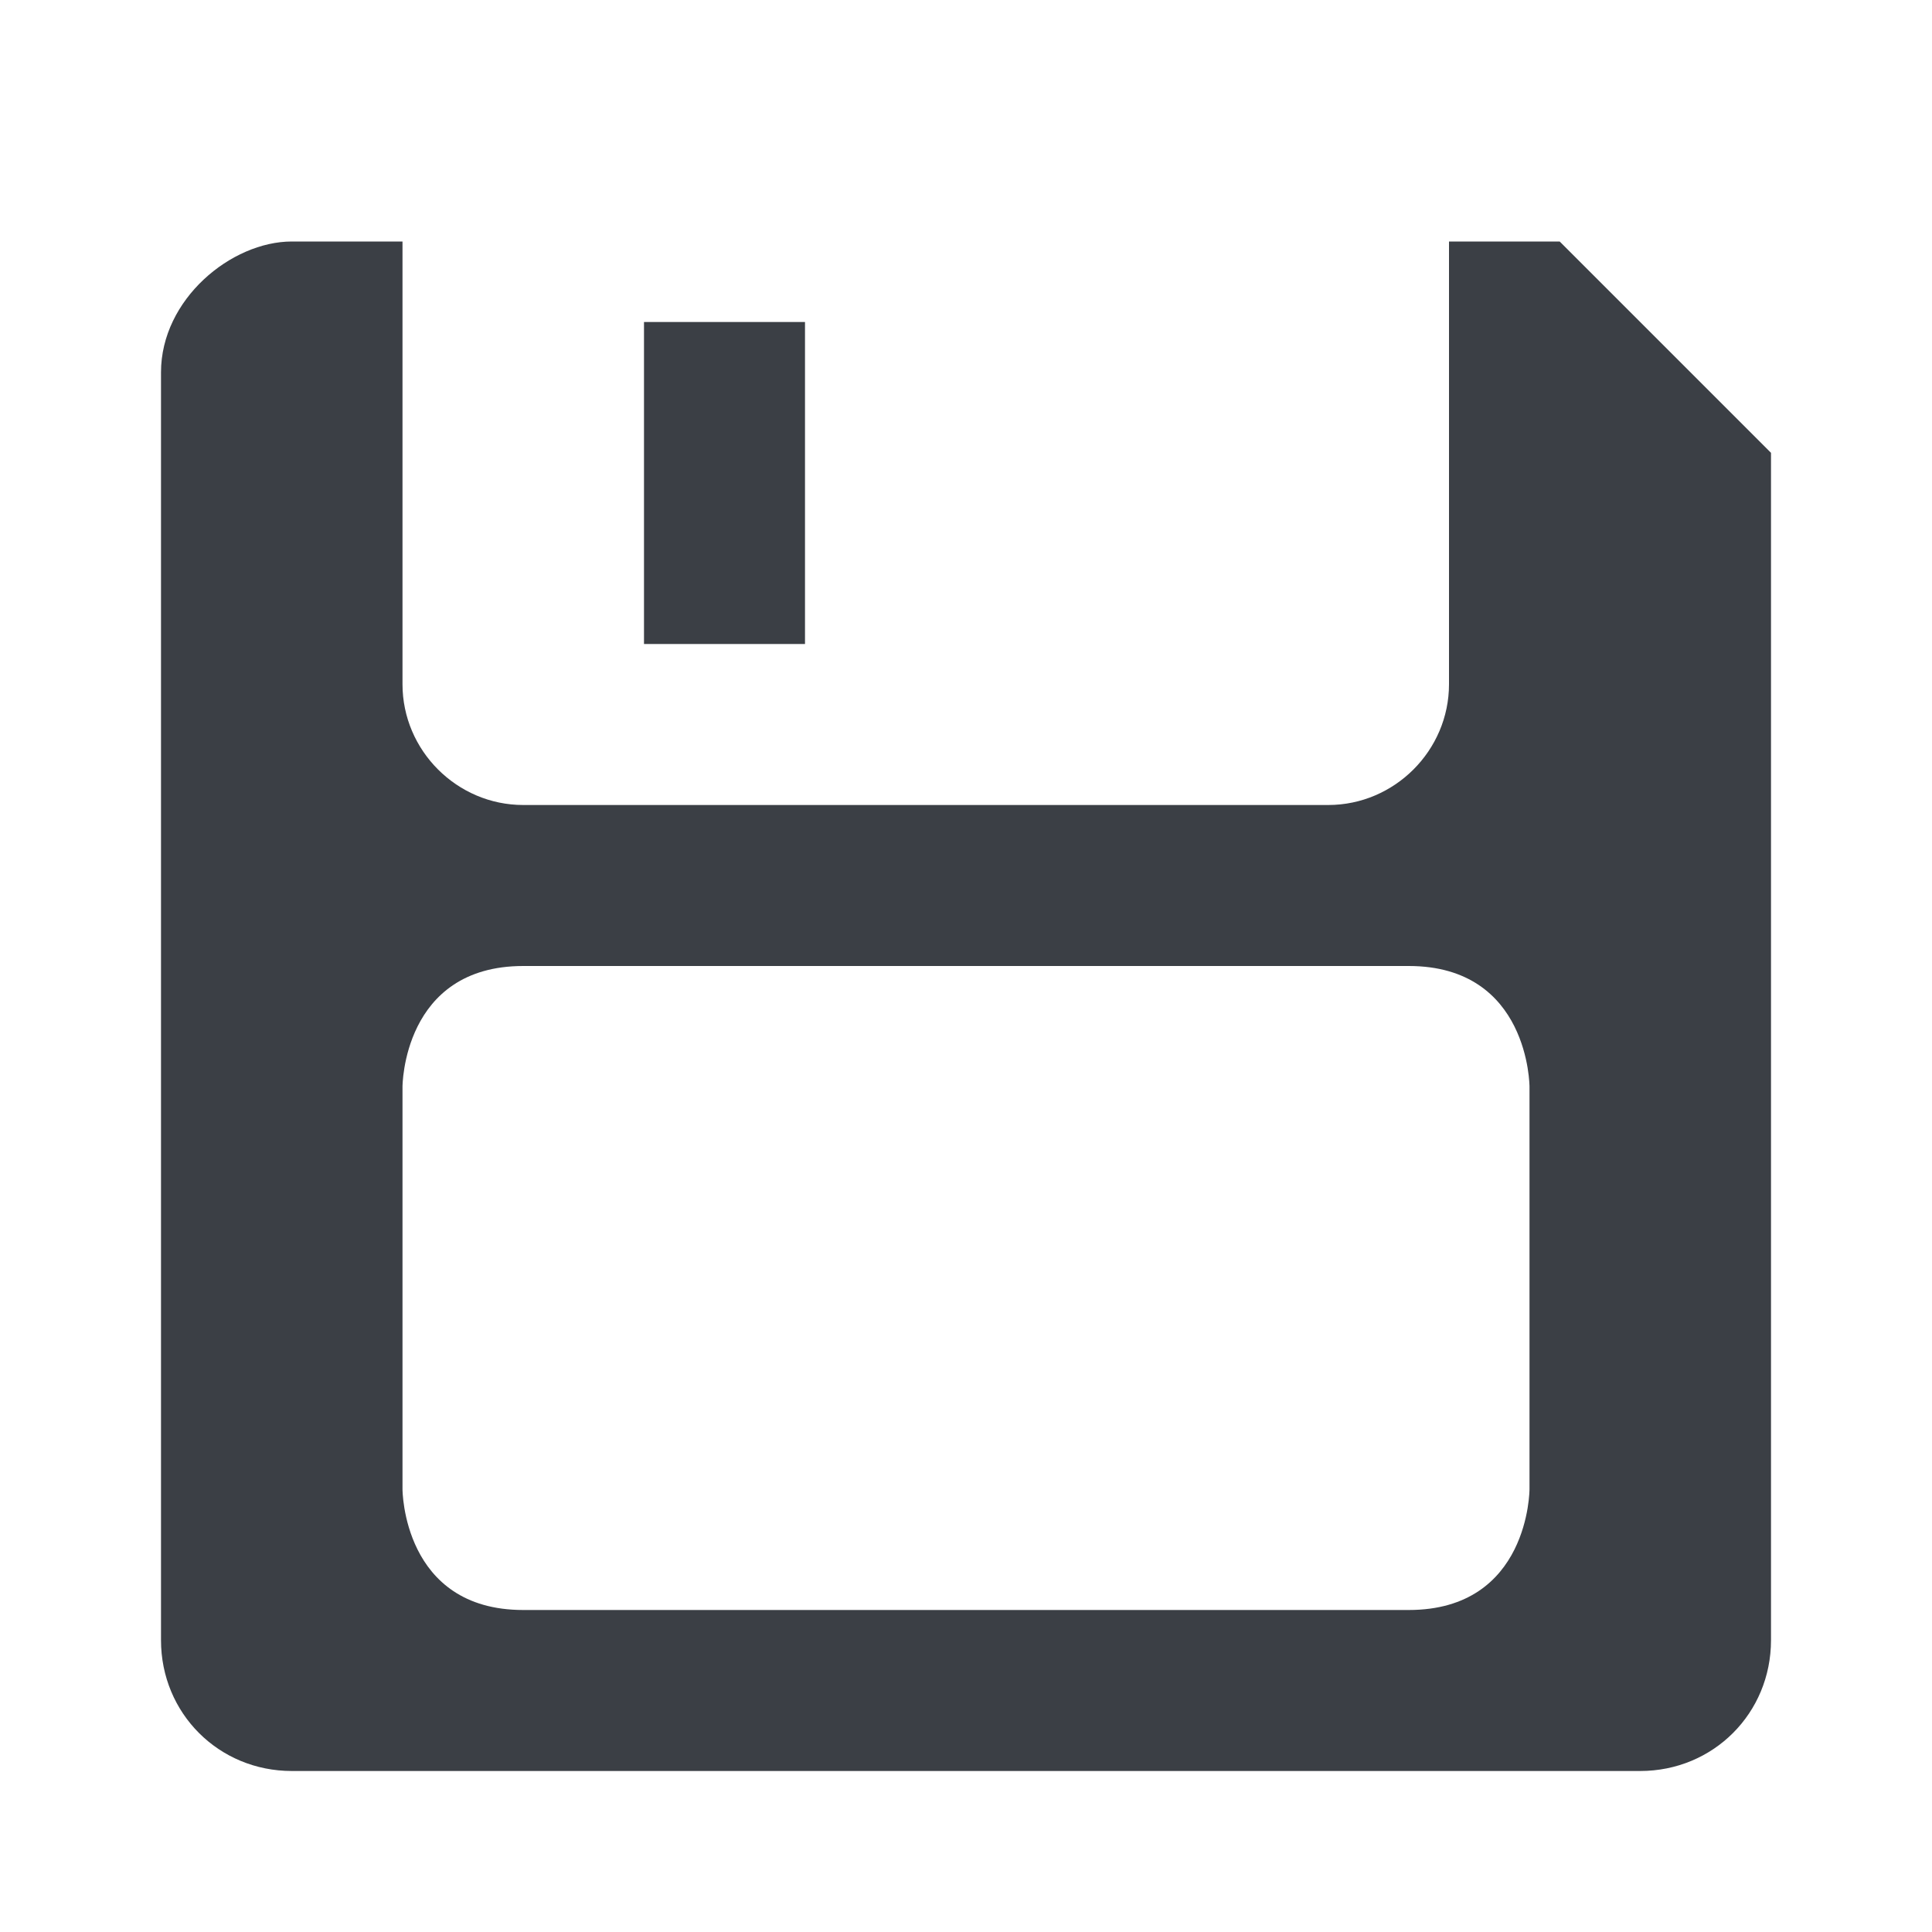 <?xml version='1.0'?><svg height='24' version='1.1' width='24' xmlns='http://www.w3.org/2000/svg'><g transform='translate(-113,-99)'><path d='m 116.625,102 c -0.751,0 -1.625,0.717 -1.625,1.625 l 0,15.75 c 0,0.908 0.717,1.625 1.625,1.625 l 0.375,0 16,0 0.375,0 c 0.908,0 1.625,-0.717 1.625,-1.625 l 0,-14.75 -2.625,-2.625 -1.375,0 0,5.5 c 0,0.823 -0.677,1.5 -1.5,1.5 l -10,0 c -0.823,0 -1.5,-0.677 -1.5,-1.5 l 0,-5.5 z m 2.875,9 c 1.5,0 9.5,0 11,0 1.5,0 1.5,1.5 1.5,1.5 l 0,5 c 0,0 0,1.5 -1.5,1.5 -1.5,0 -9.5,0 -11,0 -1.5,0 -1.5,-1.5 -1.5,-1.5 l 0,-5 c 0,0 -1e-5,-1.5 1.5,-1.5 z' style='fill:#3b3f45'/><rect height='4' style='fill:#3b3f45' width='2' x='121' y='103'/></g></svg>